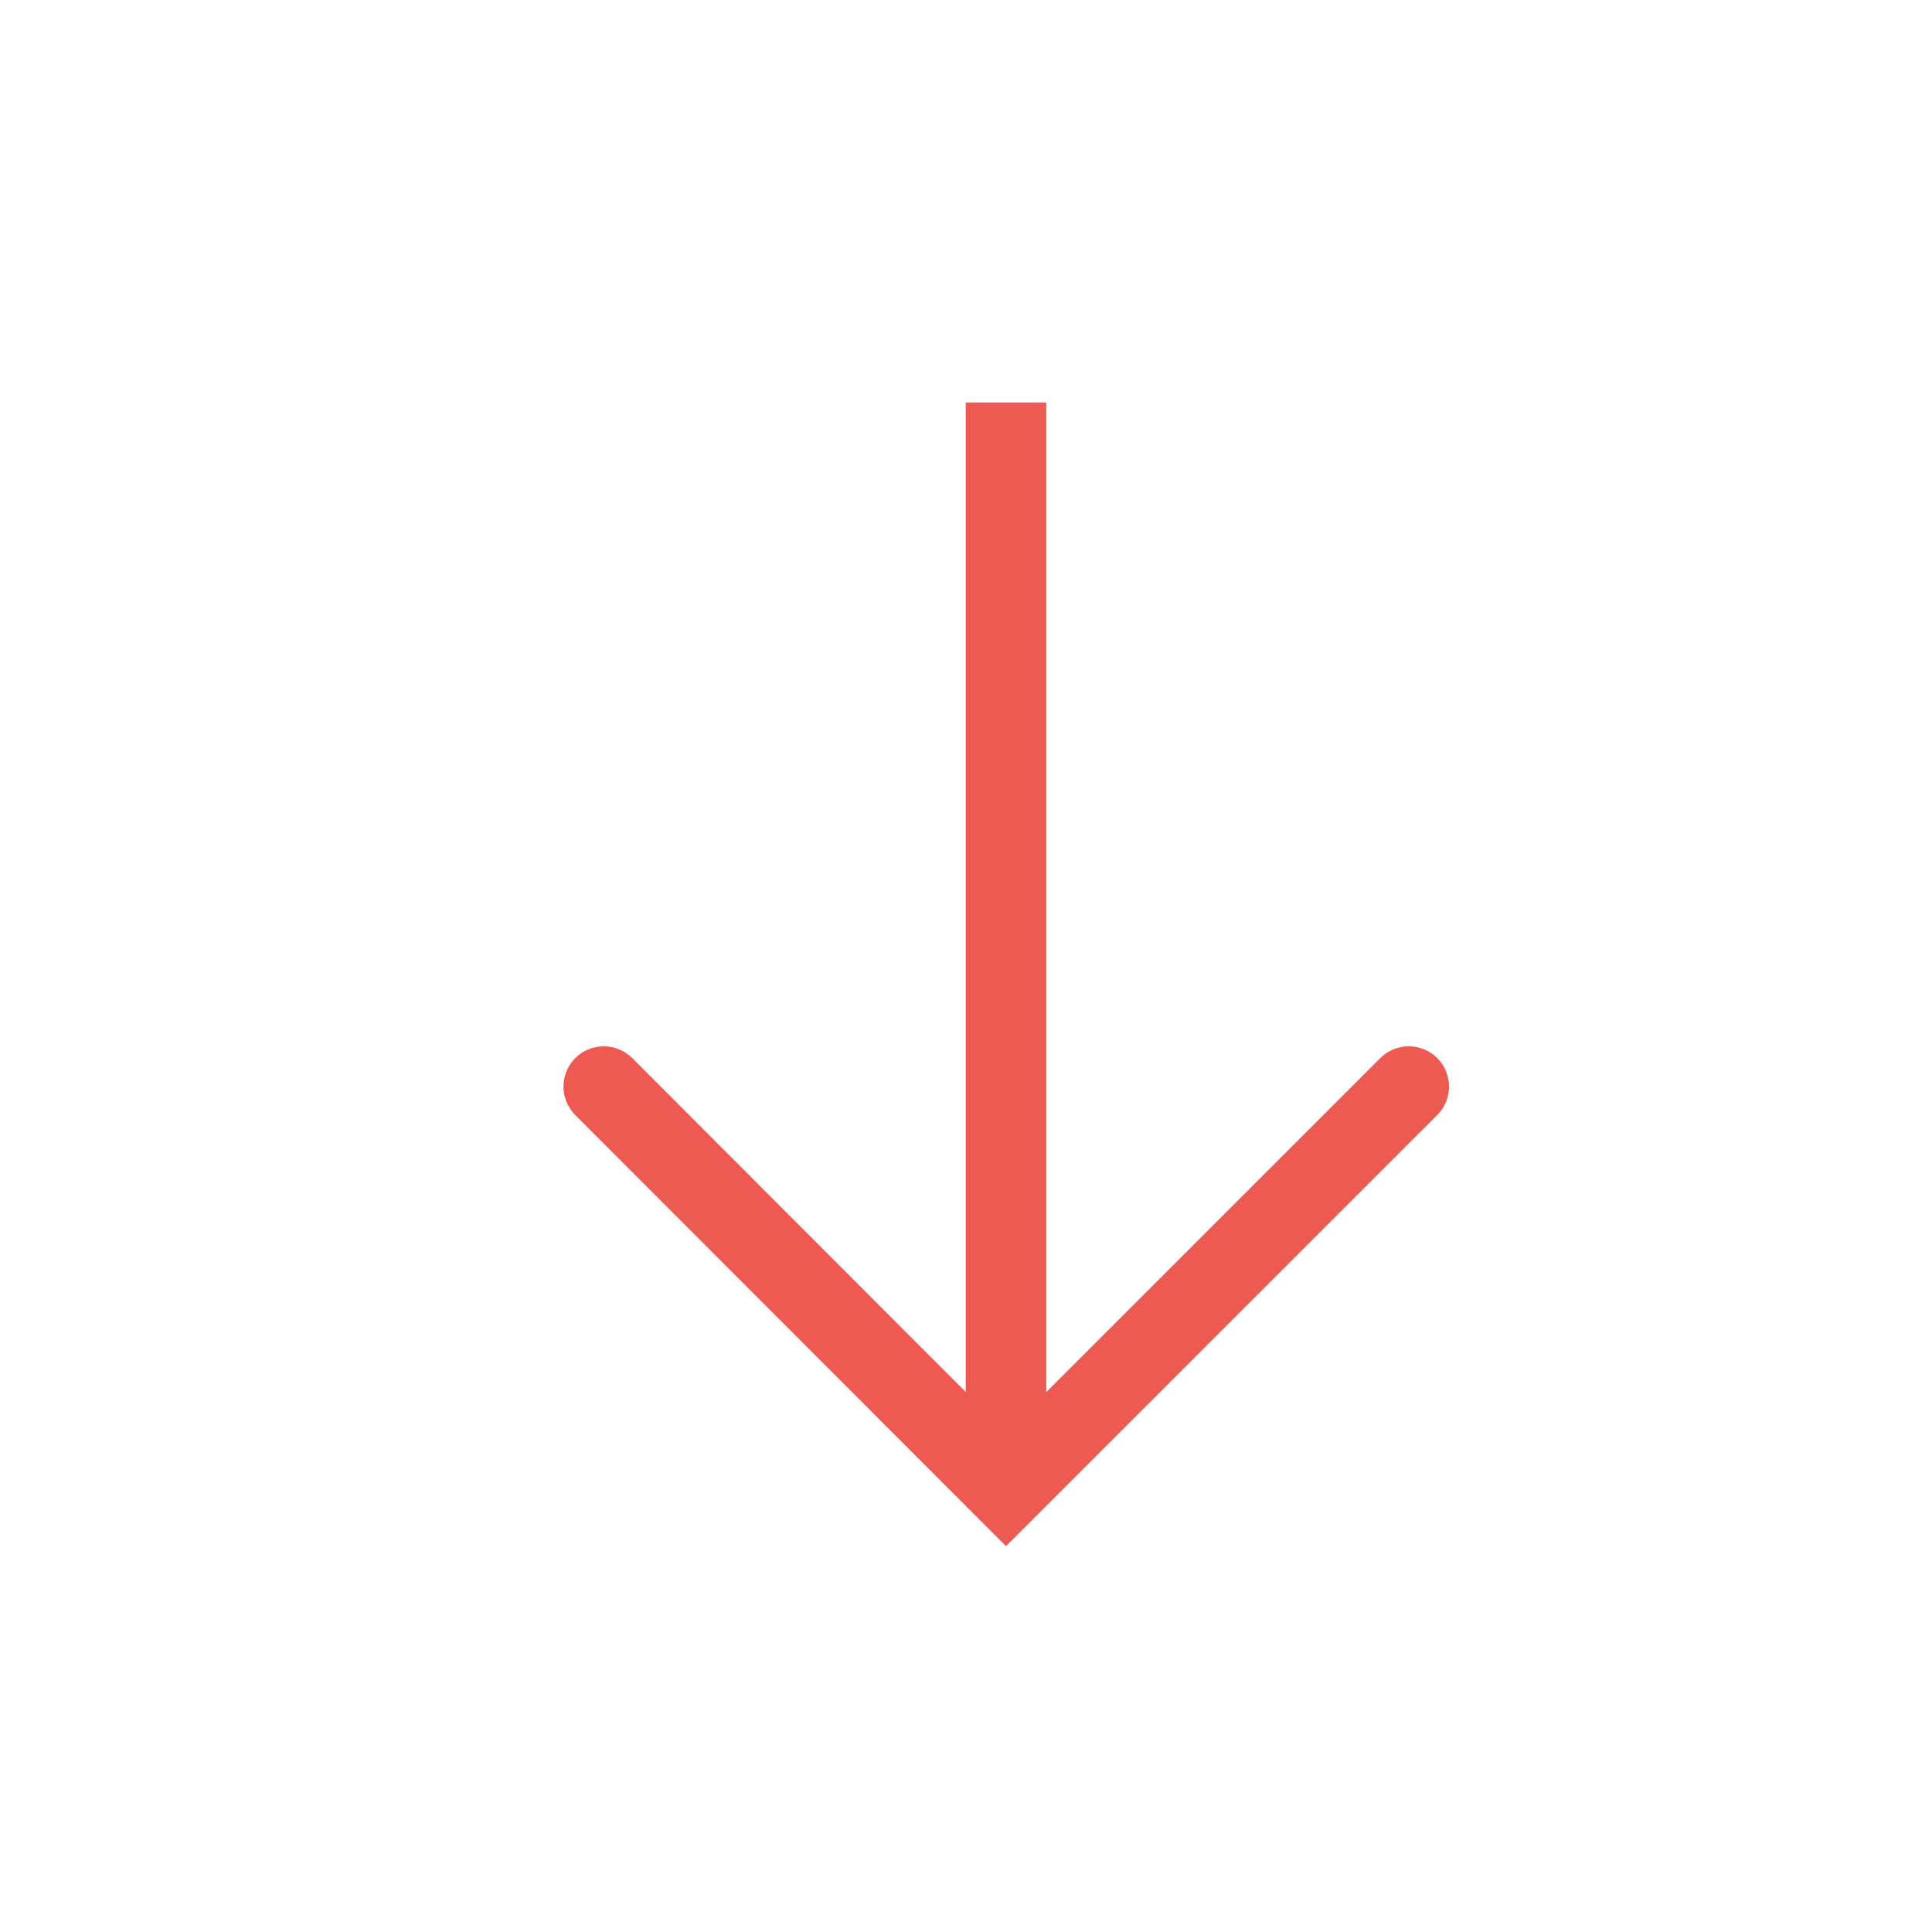 ﻿<svg width="24" height="24" viewBox="0 0 24 24" fill="none" xmlns="http://www.w3.org/2000/svg">
    <path fill-rule="evenodd" clip-rule="evenodd" d="M12.997 17.293L17.146 13.144C17.342 12.949 17.658 12.949 17.854 13.144C18.049 13.34 18.049 13.656 17.854 13.851L12.497 19.207L7.146 13.851C6.951 13.656 6.951 13.34 7.146 13.144C7.342 12.949 7.658 12.949 7.854 13.144L11.997 17.293V5H12.997V17.293Z" fill="#EE5951" />
</svg>
